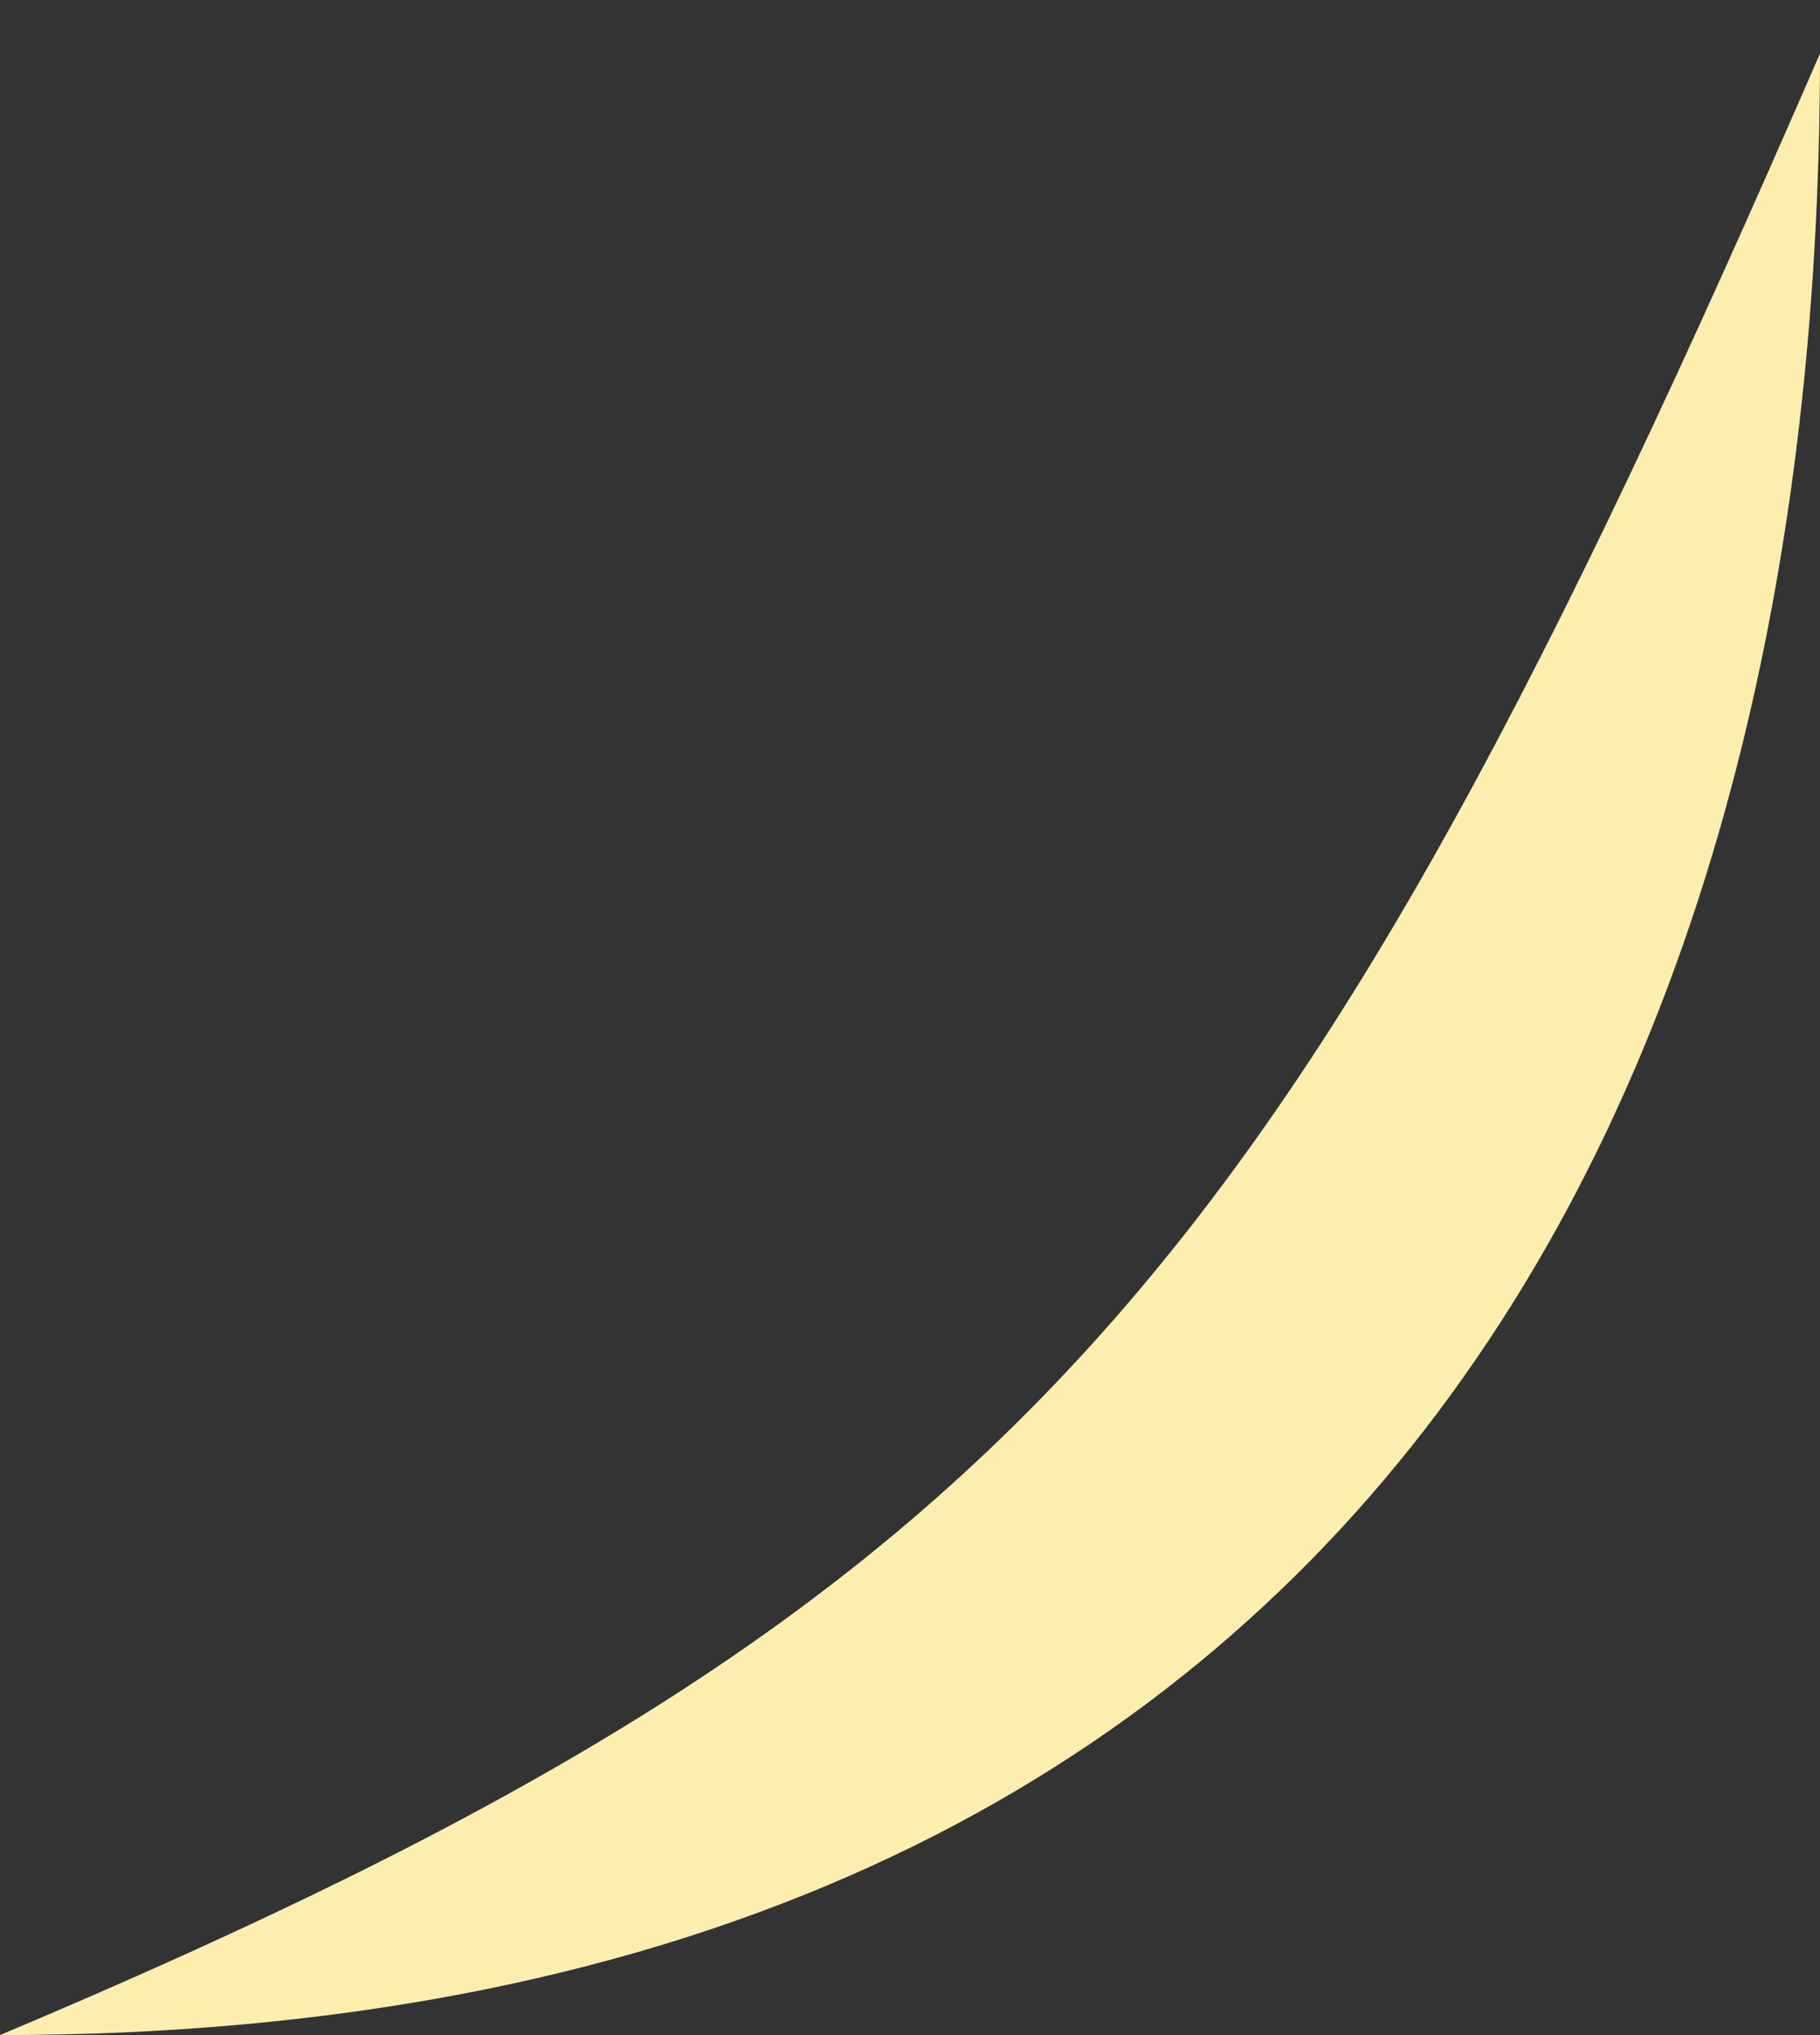 <svg width="17" height="19" viewBox="0 0 17 19" fill="none" xmlns="http://www.w3.org/2000/svg">
<rect x="0" y="0" width="17" height="19" fill="#333333" stroke="none"/>
<path d="M17 0.5C17 10.5 12.5 19 0 19C9.5 15 12 12 17 0.5Z" fill="#FBEEAF"/>
</svg>
